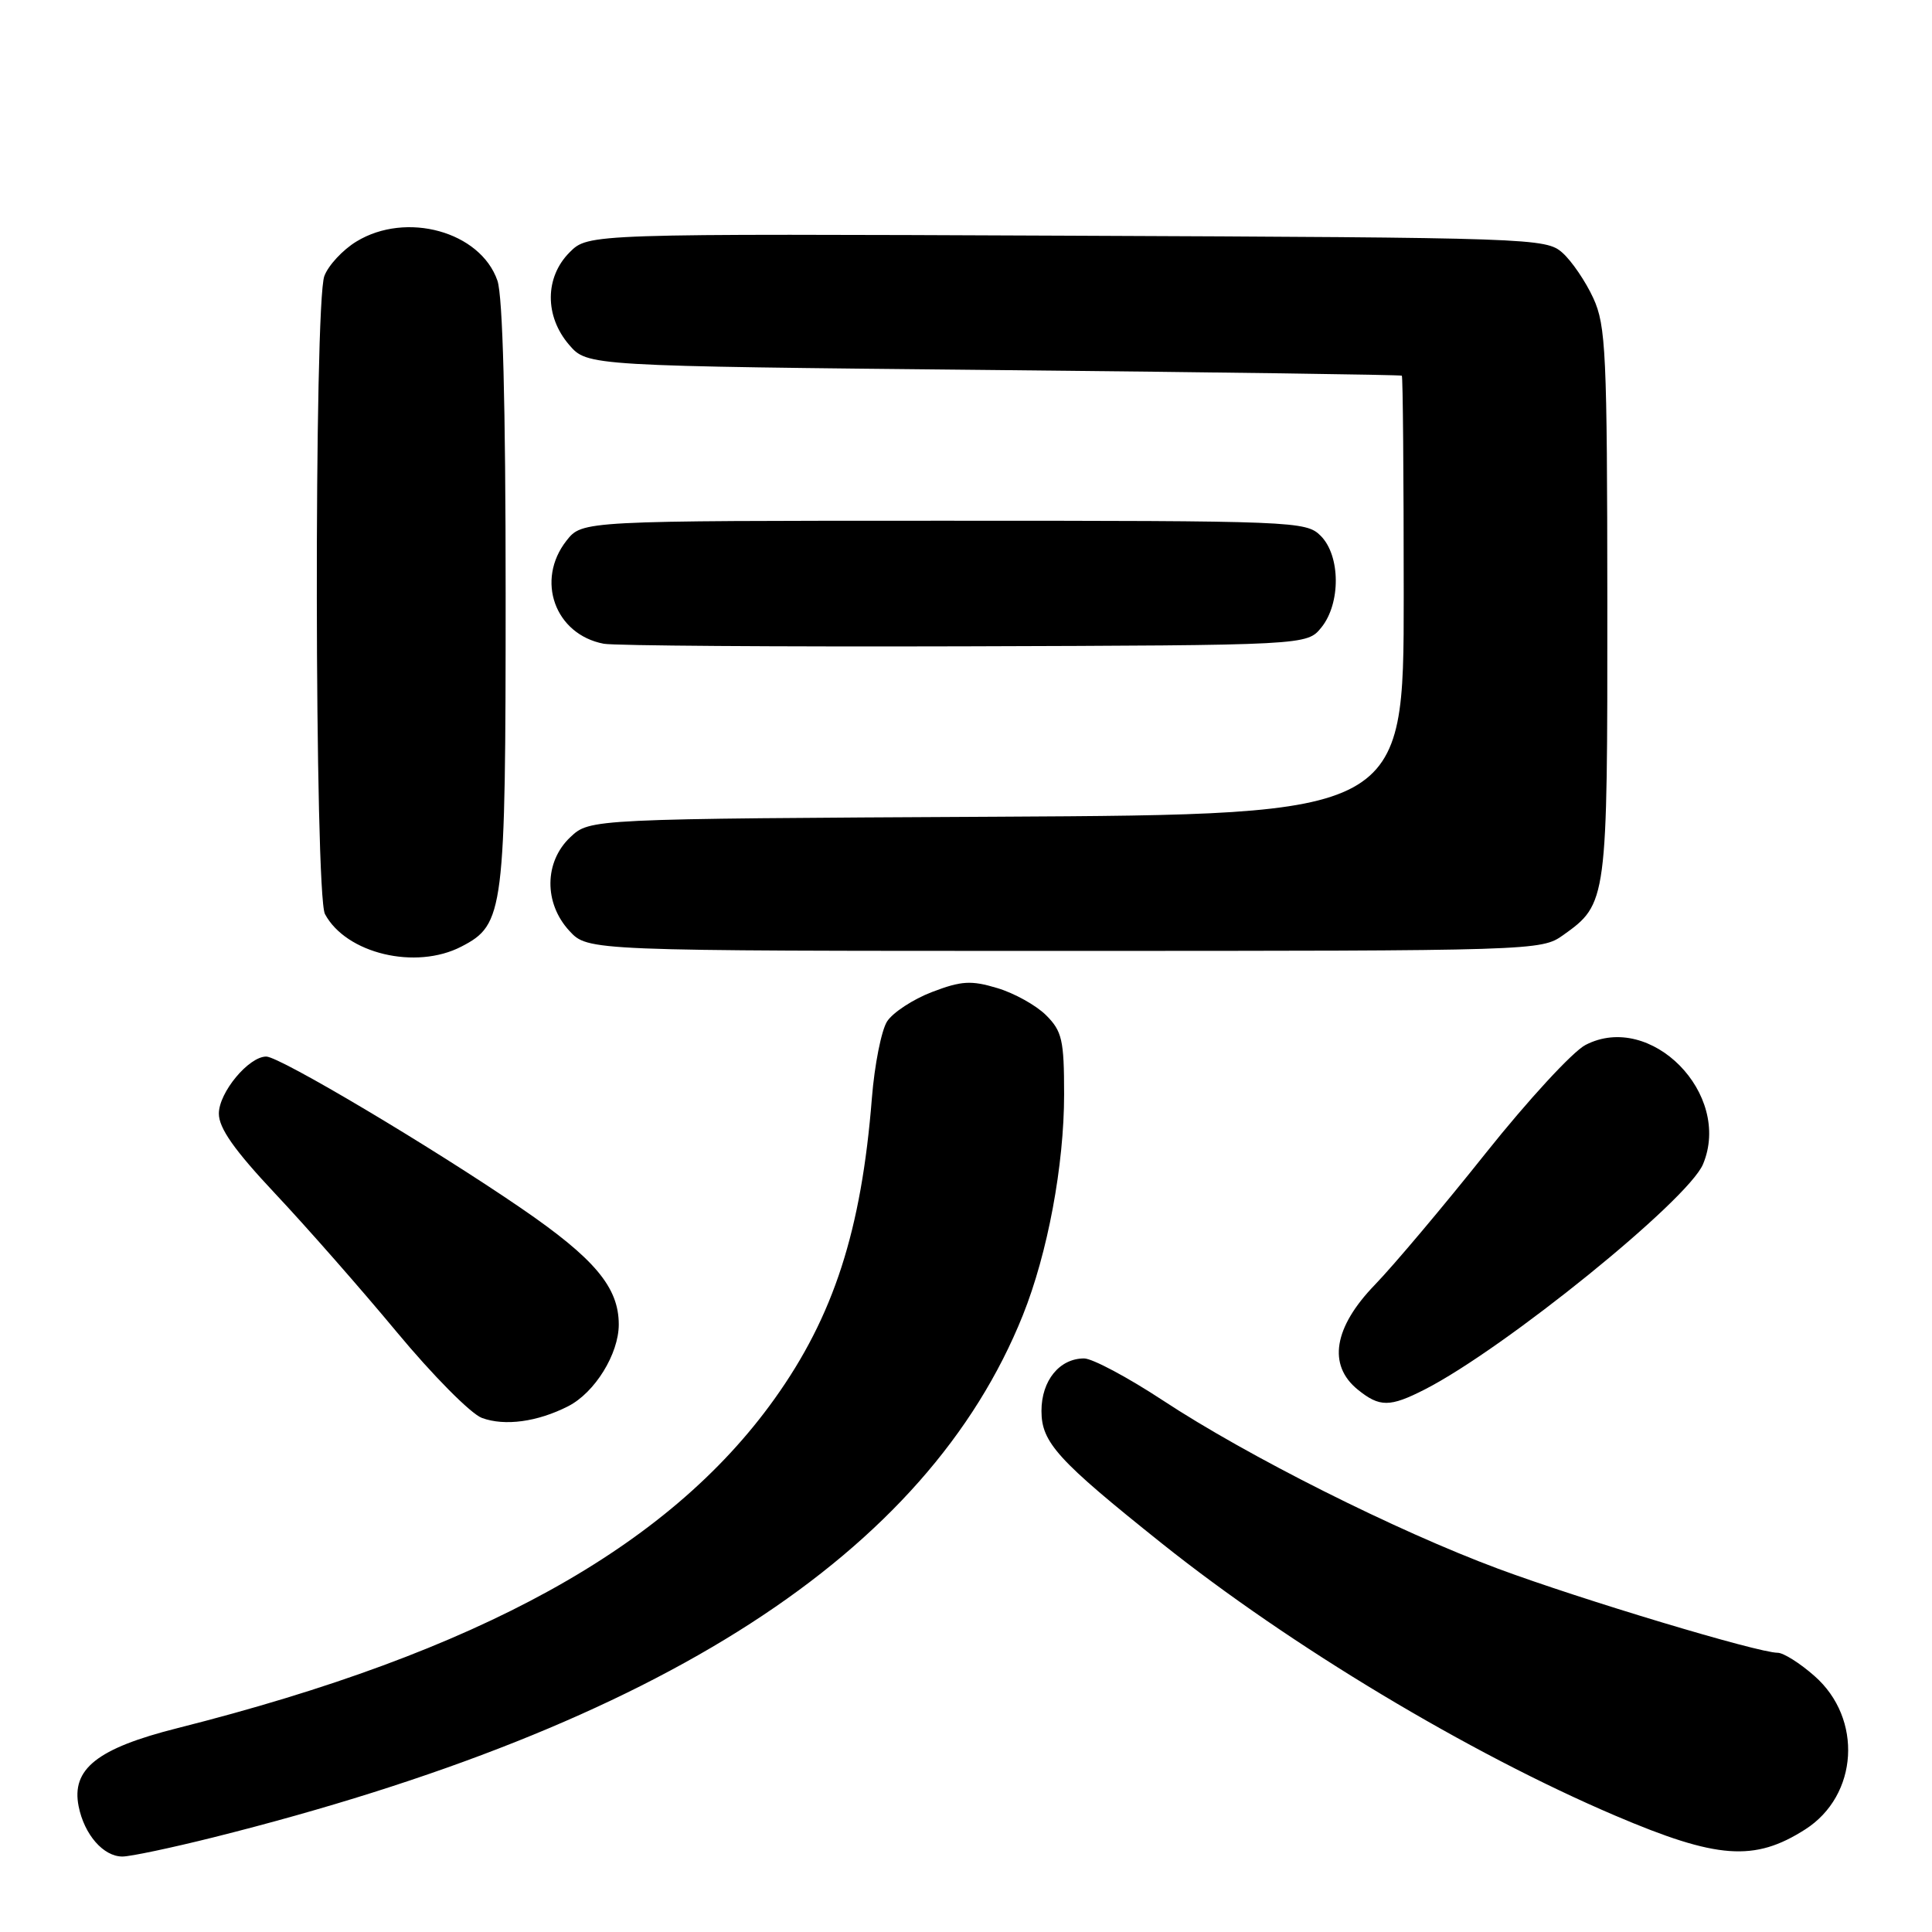 <?xml version="1.0" encoding="UTF-8" standalone="no"?>
<!DOCTYPE svg PUBLIC "-//W3C//DTD SVG 1.1//EN" "http://www.w3.org/Graphics/SVG/1.1/DTD/svg11.dtd" >
<svg xmlns="http://www.w3.org/2000/svg" xmlns:xlink="http://www.w3.org/1999/xlink" version="1.1" viewBox="0 0 256 256">
 <g >
 <path fill="currentColor"
d=" M 28.32 243.45 C 87.65 228.58 122.86 205.86 135.53 174.28 C 138.82 166.07 141.00 154.41 141.00 145.00 C 141.00 137.81 140.73 136.64 138.62 134.53 C 137.31 133.22 134.40 131.60 132.16 130.93 C 128.67 129.88 127.39 129.96 123.49 131.45 C 120.98 132.41 118.30 134.17 117.54 135.35 C 116.79 136.53 115.88 141.10 115.53 145.50 C 114.14 163.04 110.47 174.40 102.62 185.37 C 88.54 205.07 63.41 218.92 23.50 228.99 C 12.88 231.67 9.43 234.40 10.42 239.35 C 11.17 243.10 13.70 246.00 16.22 246.00 C 17.28 246.00 22.72 244.85 28.32 243.45 Z  M 239.21 242.40 C 246.24 237.90 246.86 227.72 240.43 222.08 C 238.51 220.38 236.31 219.00 235.55 219.00 C 232.94 219.00 209.51 211.95 198.50 207.86 C 184.98 202.83 165.32 192.96 154.07 185.55 C 149.43 182.50 144.74 180.00 143.65 180.00 C 140.39 180.00 138.00 182.94 138.00 186.95 C 138.00 191.14 140.11 193.46 154.00 204.55 C 171.03 218.13 194.63 232.30 214.00 240.57 C 227.55 246.35 232.47 246.71 239.21 242.40 Z  M 75.29 186.33 C 78.82 184.53 81.99 179.40 81.99 175.50 C 81.99 170.57 78.79 166.76 69.05 160.09 C 57.27 152.02 37.06 140.00 35.28 140.00 C 32.95 140.00 29.00 144.76 29.00 147.56 C 29.00 149.49 31.05 152.40 36.47 158.17 C 40.58 162.54 47.83 170.79 52.58 176.51 C 57.32 182.22 62.39 187.34 63.85 187.88 C 66.87 189.00 71.22 188.41 75.29 186.33 Z  M 188.79 184.11 C 199.34 178.72 223.67 159.03 225.66 154.26 C 229.55 144.96 218.73 133.98 210.09 138.46 C 208.40 139.33 202.47 145.77 196.89 152.77 C 191.32 159.77 184.70 167.63 182.18 170.24 C 176.72 175.88 175.90 180.88 179.91 184.13 C 182.81 186.48 184.16 186.47 188.79 184.11 Z  M 61.13 125.43 C 66.80 122.50 67.00 120.90 67.00 78.68 C 67.00 53.59 66.62 39.22 65.91 37.18 C 63.65 30.68 53.84 27.97 47.23 32.00 C 45.42 33.10 43.51 35.16 42.98 36.57 C 41.59 40.20 41.68 118.53 43.06 121.12 C 45.87 126.36 55.09 128.56 61.13 125.43 Z  M 207.11 123.92 C 212.97 119.75 213.00 119.49 212.98 79.80 C 212.96 46.72 212.79 43.14 211.12 39.50 C 210.11 37.30 208.27 34.60 207.04 33.50 C 204.85 31.55 203.18 31.49 141.37 31.23 C 77.95 30.96 77.95 30.96 75.48 33.43 C 72.18 36.73 72.15 41.90 75.41 45.69 C 77.83 48.50 77.83 48.50 131.66 49.03 C 161.27 49.32 185.61 49.66 185.75 49.78 C 185.89 49.90 186.00 63.04 186.00 78.97 C 186.00 107.93 186.00 107.93 132.08 108.22 C 78.16 108.50 78.16 108.50 75.58 110.92 C 72.10 114.19 72.05 119.68 75.45 123.35 C 77.90 126.00 77.90 126.00 141.05 126.00 C 203.39 126.00 204.23 125.97 207.11 123.92 Z  M 175.09 83.14 C 177.67 79.95 177.63 73.63 175.00 71.00 C 173.06 69.06 171.67 69.00 125.07 69.00 C 77.15 69.00 77.15 69.00 75.07 71.63 C 70.94 76.88 73.53 84.07 80.00 85.30 C 81.38 85.56 102.90 85.71 127.84 85.64 C 173.18 85.50 173.18 85.50 175.09 83.14 Z "/>
</g>
</svg>